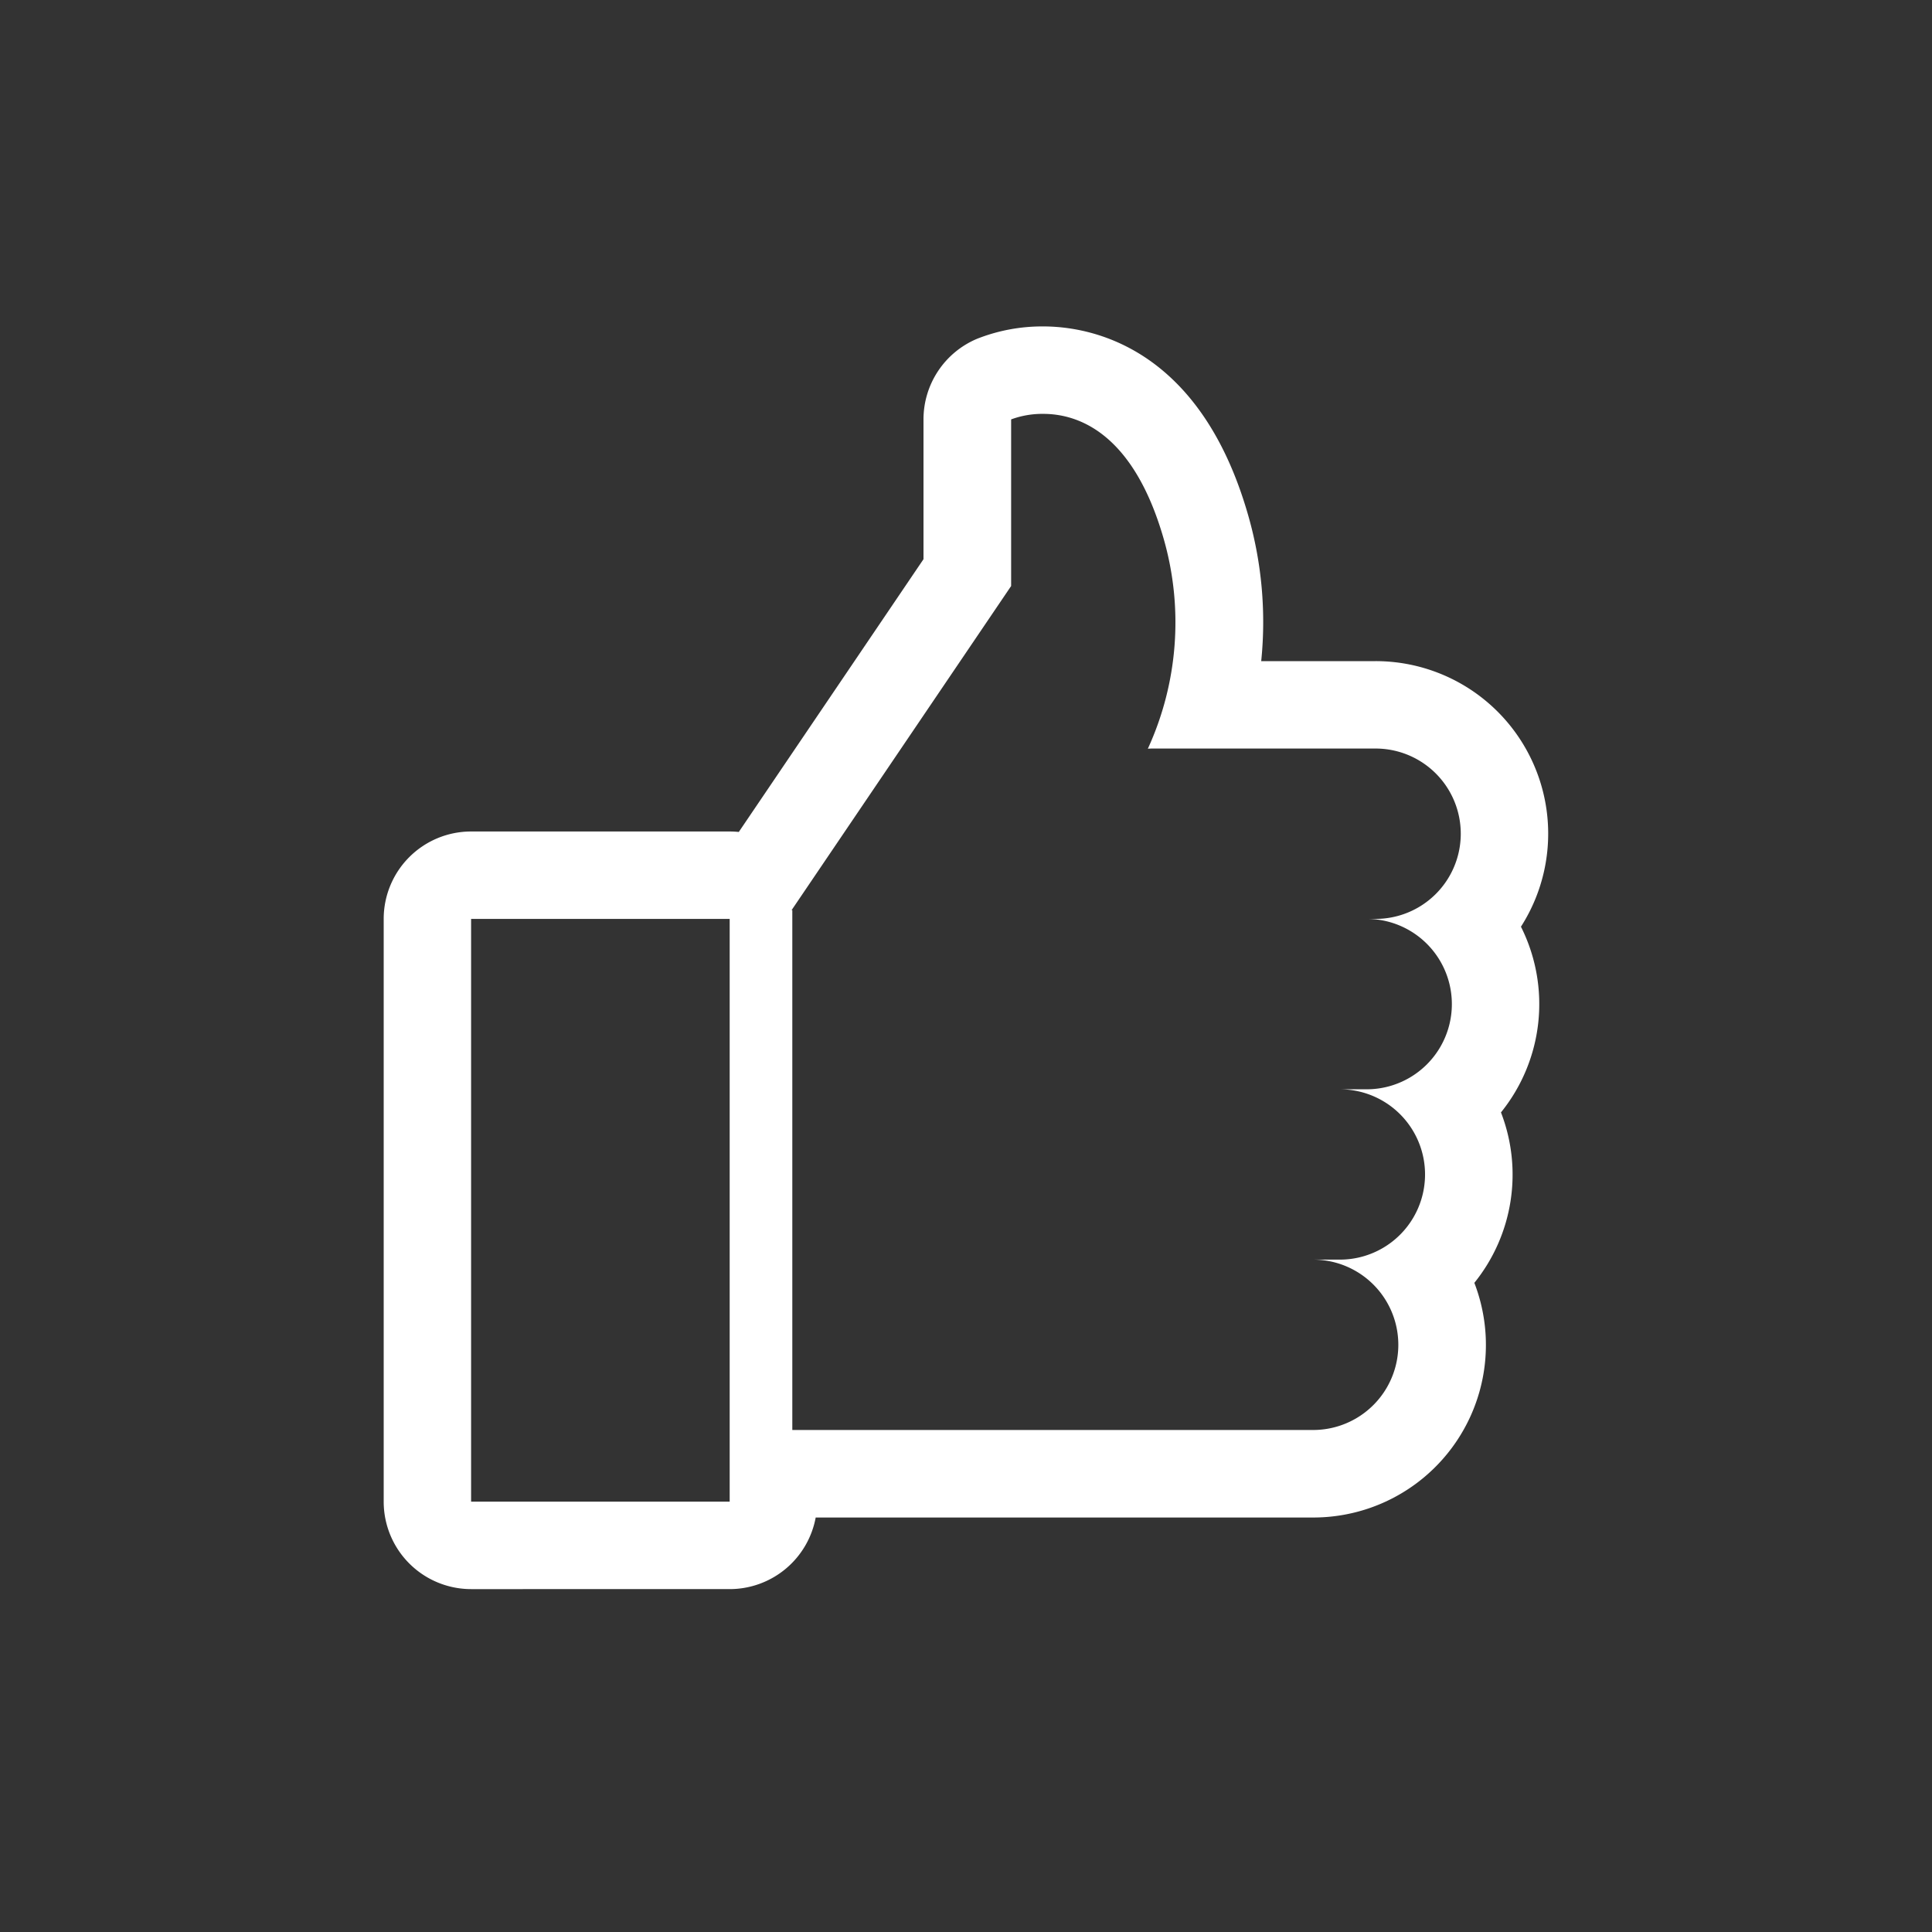 <svg id="Layer_1" data-name="Layer 1" xmlns="http://www.w3.org/2000/svg" viewBox="0 0 500 500"><rect x="0" y="0" width="500" height="500" fill="#333333" stroke="none"/><defs><style>.cls-1{fill:none;}.cls-2{fill:#fff;}</style></defs><g id="Group_13" data-name="Group 13"><g id="Union_2" data-name="Union 2"><path class="cls-1" d="M121.92,388.64V237.82h66.92V388.64Zm212.3-18.55H205V235.52h-.22l56.85-83.86V108.6s27.37-11.53,39.54,31a78.43,78.43,0,0,1-4.1,54.3h59a22,22,0,0,1,1.15,44.08h-3.48a22.05,22.05,0,0,1,0,44.1H346.8A22,22,0,1,1,348,326.11h-8.07A22,22,0,1,1,341,370.19h-1.15Z"/><path class="cls-2" d="M188.84,388.63V237.81H121.92V388.63h66.92m151-18.55a22,22,0,1,0,0-44.09h6.92a22,22,0,1,0,0-44.08h6.93a22.05,22.05,0,0,0,0-44.1H356a22,22,0,1,0,0-44.09H298.58c-.51,0-1,0-1.52.05a78.45,78.45,0,0,0,4.11-54.29C293.29,112,279,107.11,270,107.11a23.37,23.37,0,0,0-8.32,1.43v43.12l-56.84,83.92.21-.06V370.08H339.88m-151,41.18H121.92A22.63,22.63,0,0,1,99.3,388.63V237.81a22.62,22.62,0,0,1,22.62-22.62h66.92a23.16,23.16,0,0,1,2.36.12L239,144.72V108.54a22.62,22.62,0,0,1,13.84-20.85A45.83,45.83,0,0,1,270,84.48c11.73,0,40.37,4.76,53,48.78a100,100,0,0,1,3.4,37.84H356a44.65,44.65,0,0,1,37.62,68.73,44.63,44.63,0,0,1-5.17,48.06A44.59,44.59,0,0,1,381.56,332a44.66,44.66,0,0,1-41.68,60.73H211.1A22.65,22.65,0,0,1,188.84,411.26Z"/></g></g></svg>